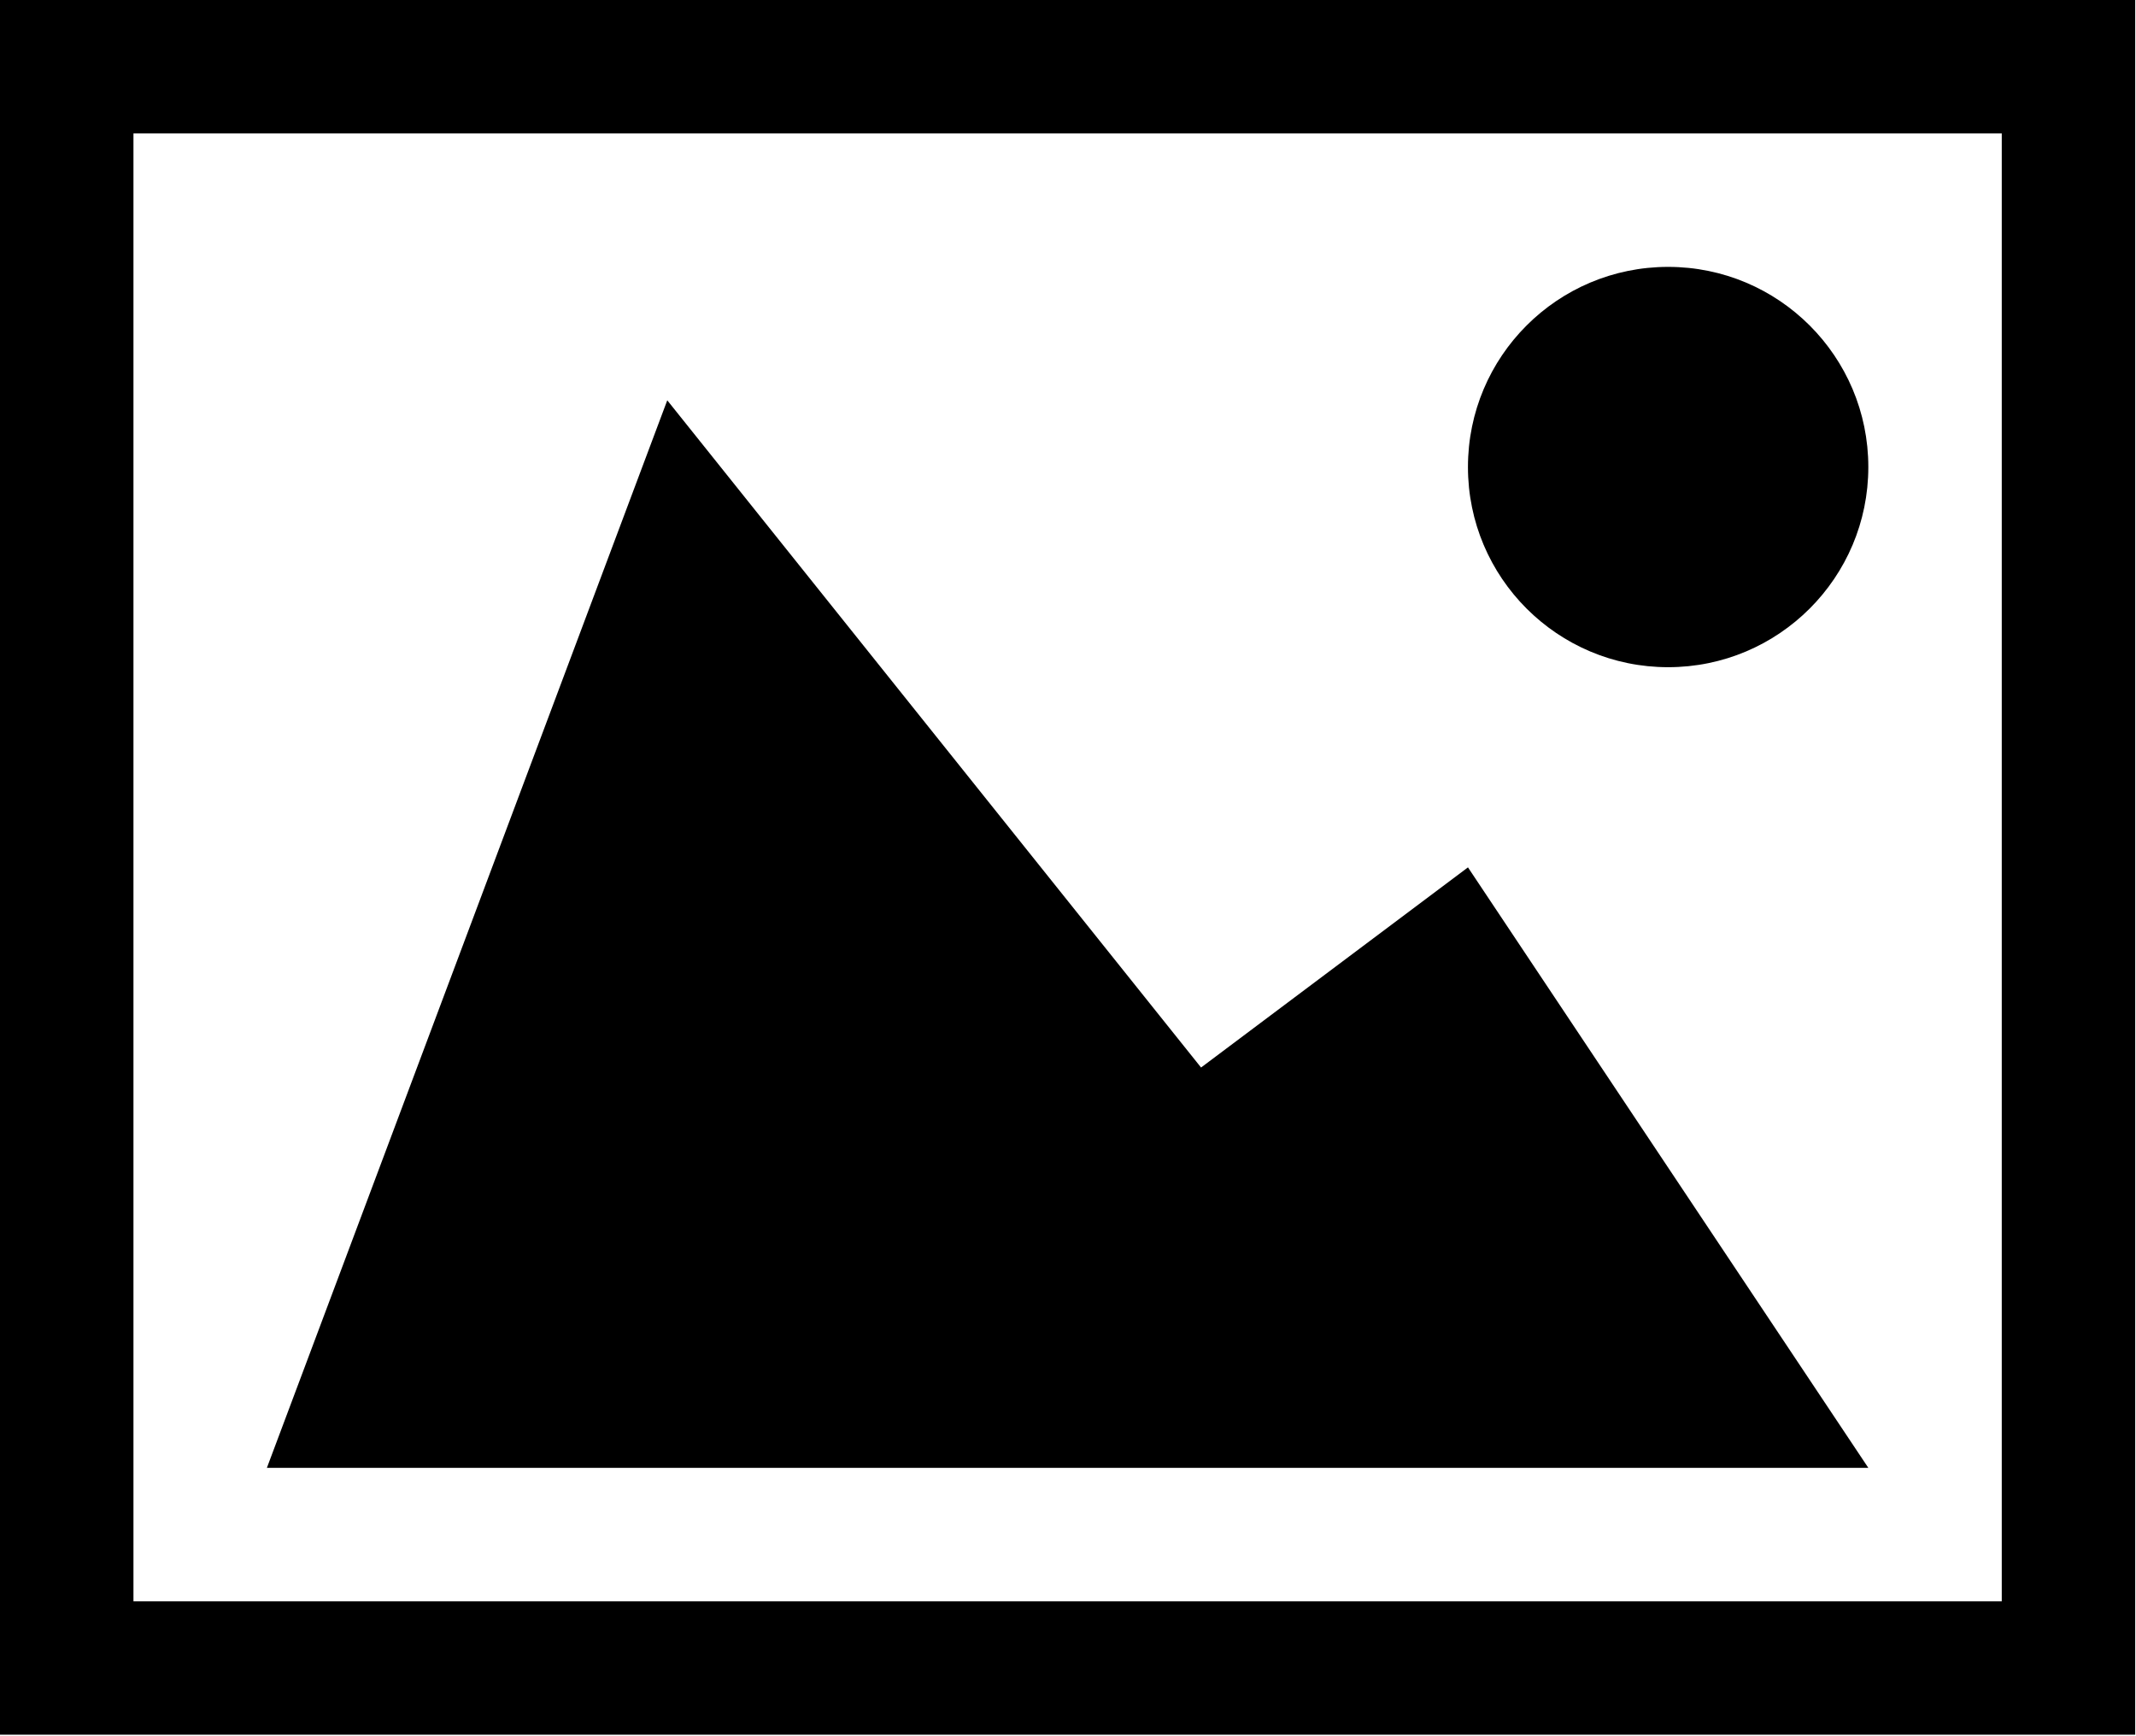 <?xml version="1.0" standalone="no"?><!DOCTYPE svg PUBLIC "-//W3C//DTD SVG 1.1//EN" "http://www.w3.org/Graphics/SVG/1.1/DTD/svg11.dtd"><svg t="1610701404080" class="icon" viewBox="0 0 1260 1024" version="1.1" xmlns="http://www.w3.org/2000/svg" p-id="5542" xmlns:xlink="http://www.w3.org/1999/xlink" width="39.375" height="32"><defs><style type="text/css"></style></defs><path d="M0 0v1023.37h1259.536V0H0z m1180.814 944.656H78.722V78.722h1102.092v865.934z m-314.888-669.129c0 65.189 52.854 118.075 118.083 118.075 65.237 0 118.091-52.886 118.091-118.075 0-65.229-52.854-118.083-118.091-118.083-65.229 0-118.083 52.854-118.083 118.083z m236.166 590.407H157.436L393.61 236.158l314.88 393.61 157.444-118.075 236.166 354.241z" p-id="5543"></path></svg>